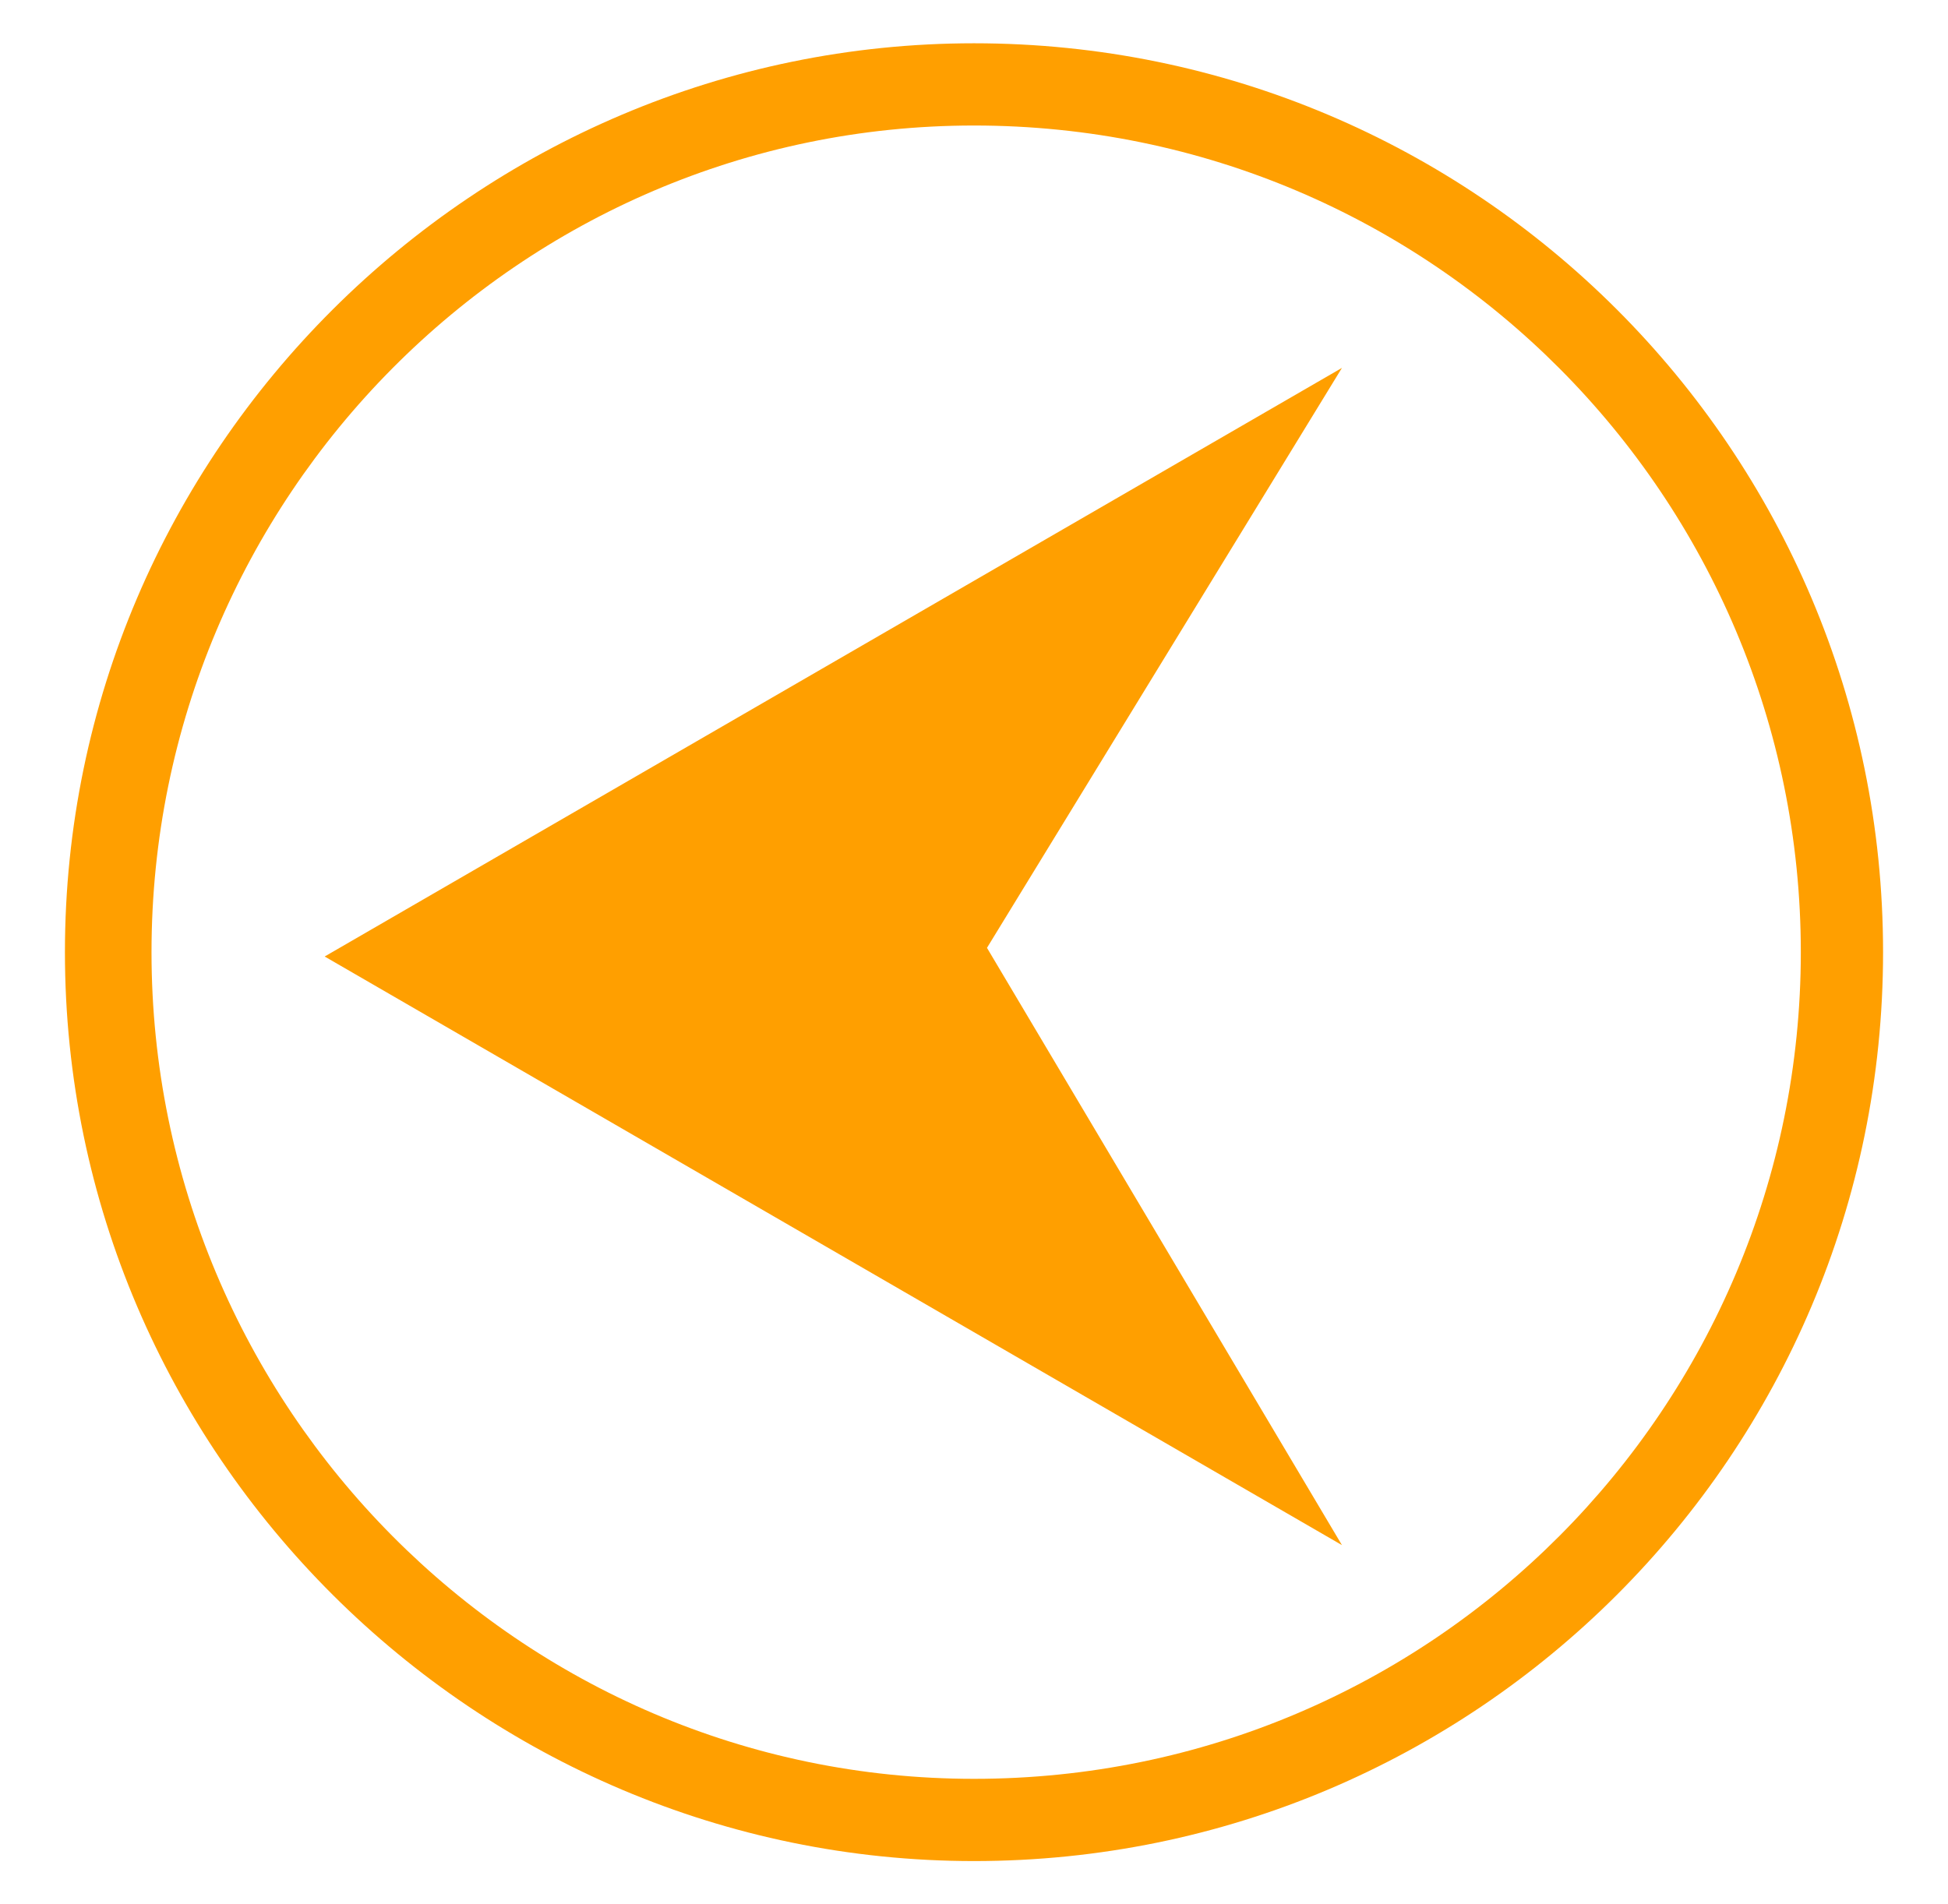 <svg version="1.2" xmlns="http://www.w3.org/2000/svg" viewBox="0 0 45 44" width="45" height="44"><defs><clipPath clipPathUnits="userSpaceOnUse" id="cp1"><path d="m-902-26254h1920v33413h-1920z"/></clipPath></defs><style>.a{fill:#ff9f00}</style><g clip-path="url(#cp1)"><path fill-rule="evenodd" class="a" d="m22.5 43c11.6 0 21-9.4 21-21 0-11.6-9.4-21-21-21-11.5 0-21 9.4-21 21 0 11.6 9.5 21 21 21zm0-40.1c10.6 0 19.1 8.6 19.1 19.1 0 10.5-8.5 19.1-19.1 19.1-10.5 0-19-8.6-19-19.1 0-10.5 8.5-19.1 19-19.1zm8.5 32.8l-8.2-13.8 8.2-13.4-23.5 13.6z"/></g></svg>